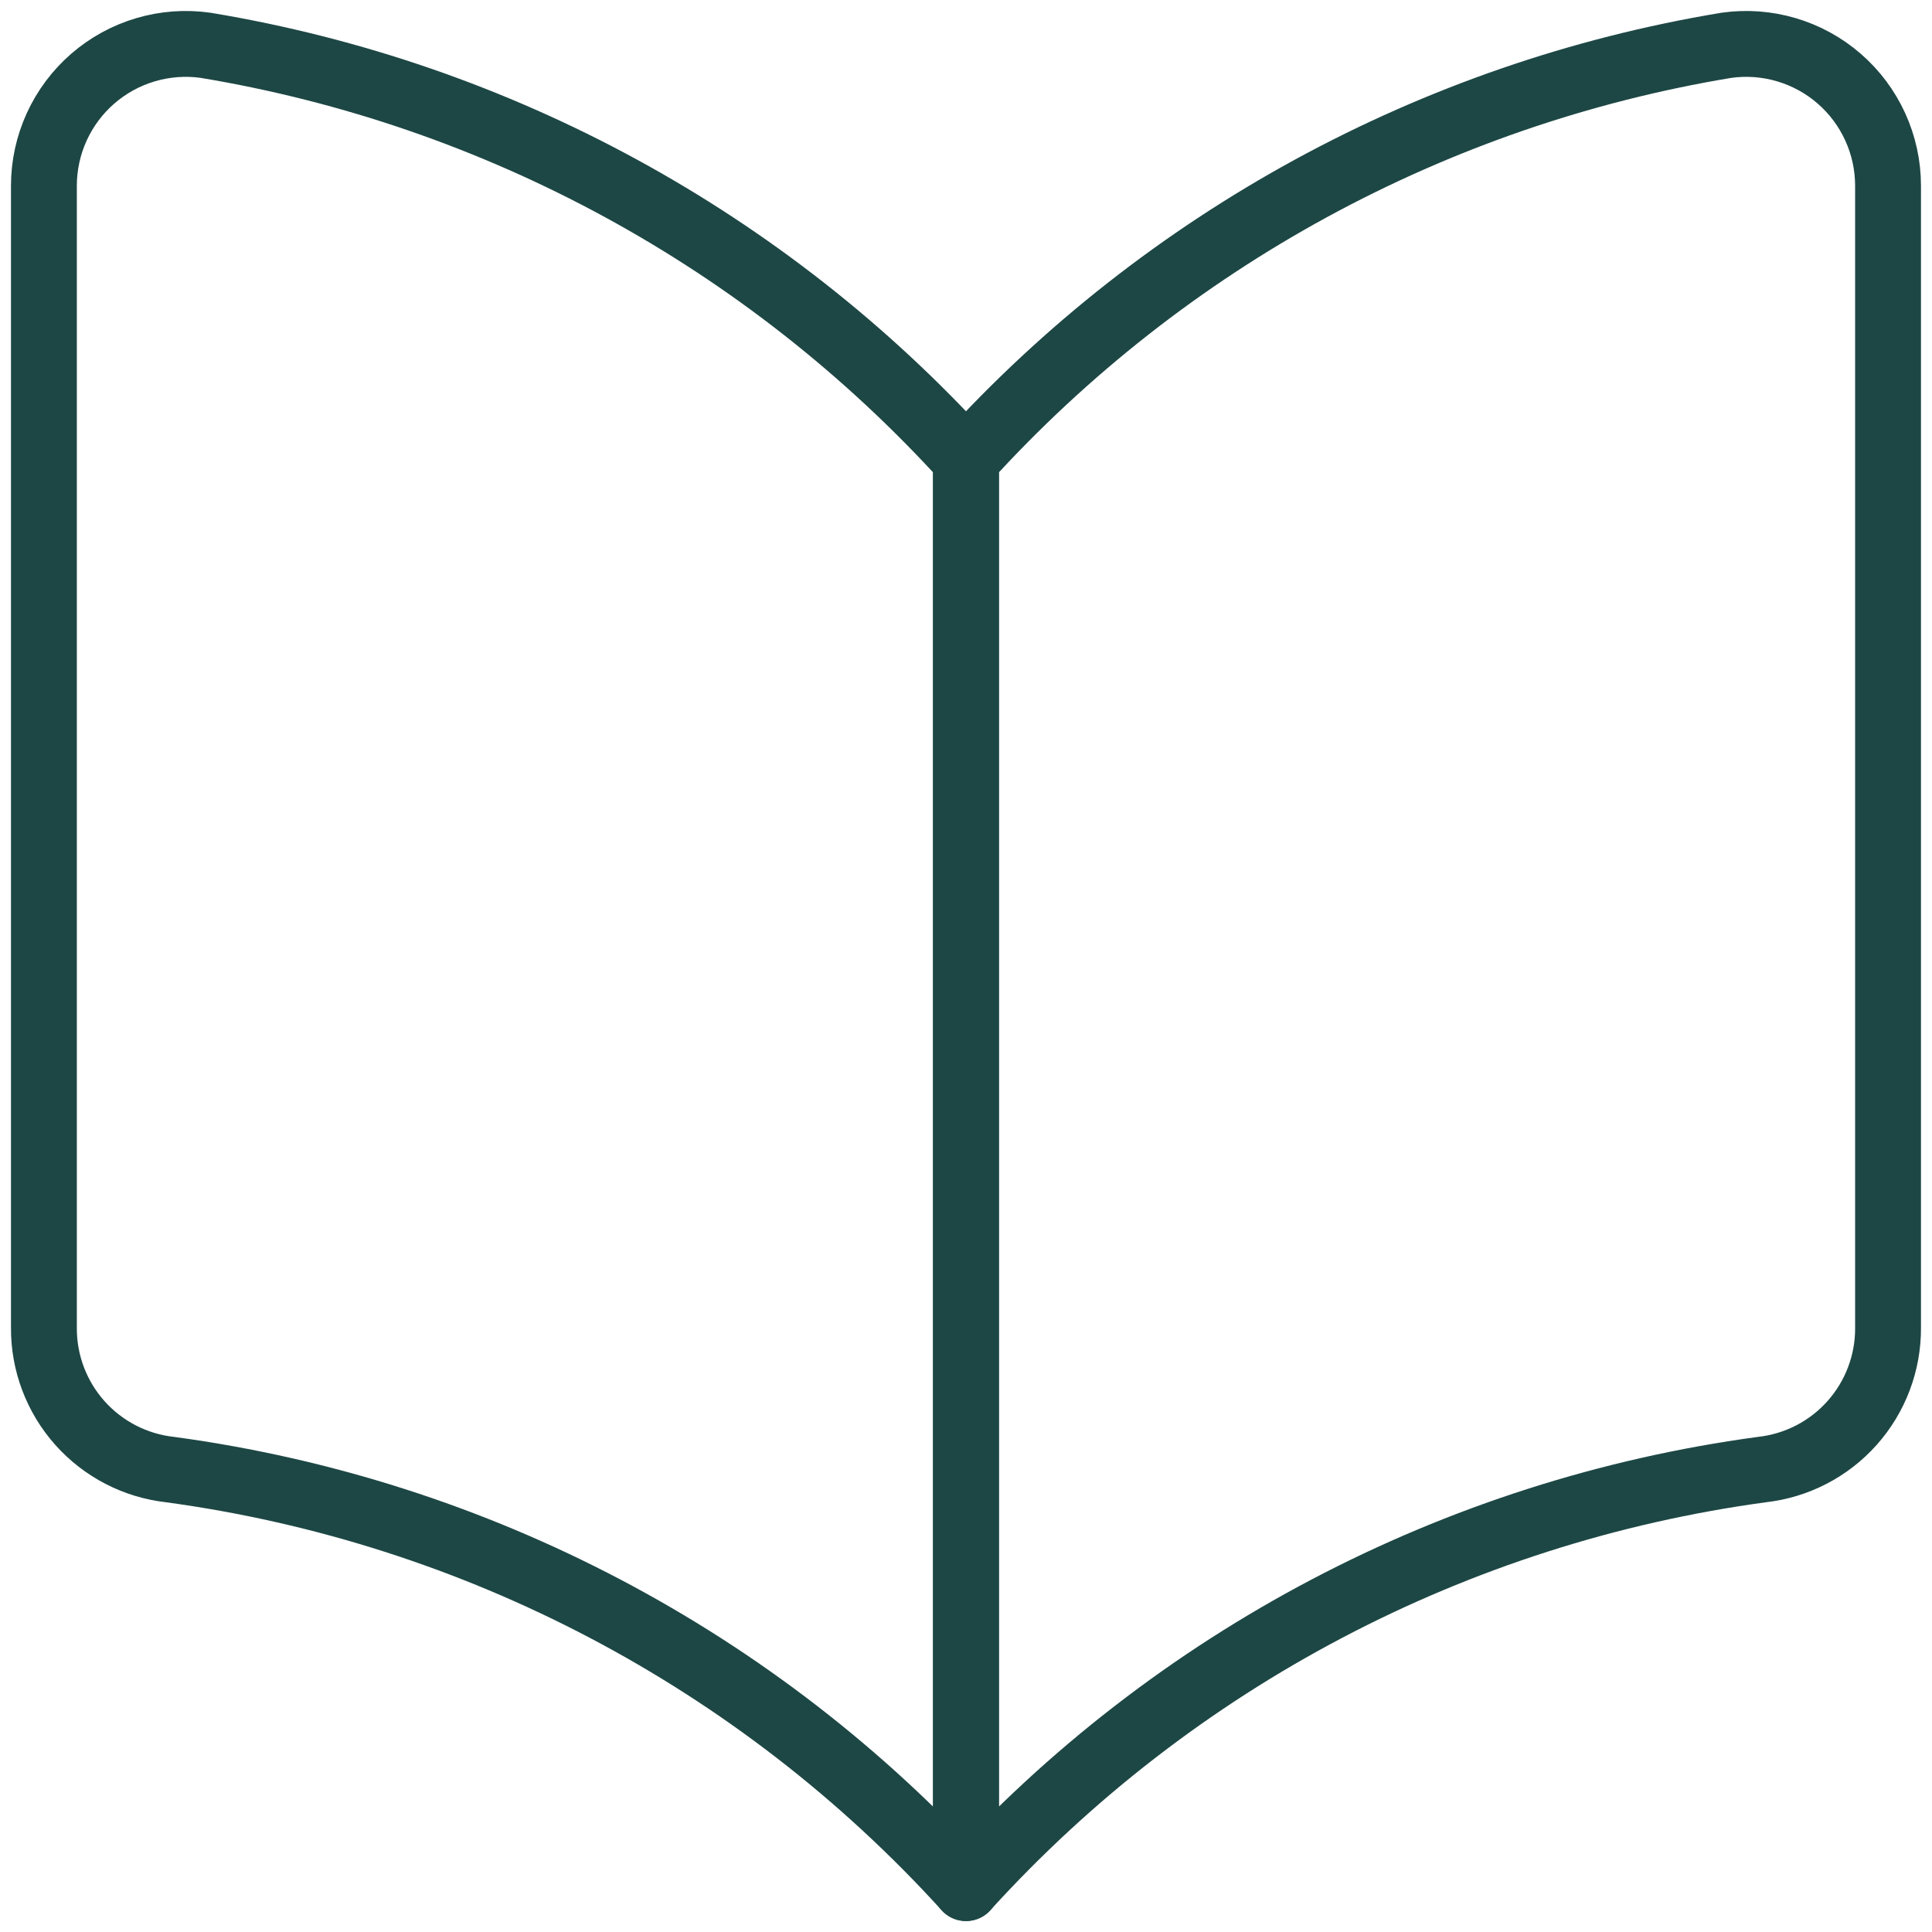 <svg width="88" height="88" viewBox="0 0 88 88" fill="none" xmlns="http://www.w3.org/2000/svg">
<path d="M44 86C34.535 75.58 21.7 68.83 7.751 66.938C6.163 66.763 4.697 66.005 3.635 64.812C2.573 63.618 1.99 62.074 2 60.477V8.461C2 7.536 2.199 6.622 2.583 5.78C2.967 4.939 3.527 4.189 4.225 3.583C4.923 2.976 5.744 2.527 6.631 2.265C7.518 2.003 8.45 1.934 9.366 2.064C22.705 4.277 34.907 10.925 44 20.932V86Z" stroke="#1D4745" stroke-width="3" stroke-linecap="round" stroke-linejoin="round"/>
<path d="M43.998 86C53.463 75.58 66.298 68.83 80.247 66.938C81.835 66.763 83.301 66.005 84.363 64.812C85.425 63.618 86.008 62.074 85.998 60.477V8.461C85.998 7.536 85.799 6.622 85.415 5.78C85.031 4.939 84.472 4.189 83.773 3.583C83.075 2.976 82.254 2.527 81.368 2.265C80.481 2.003 79.548 1.934 78.632 2.064C65.293 4.277 53.091 10.925 43.998 20.932V86Z" stroke="#1D4745" stroke-width="3" stroke-linecap="round" stroke-linejoin="round"/>
</svg>

